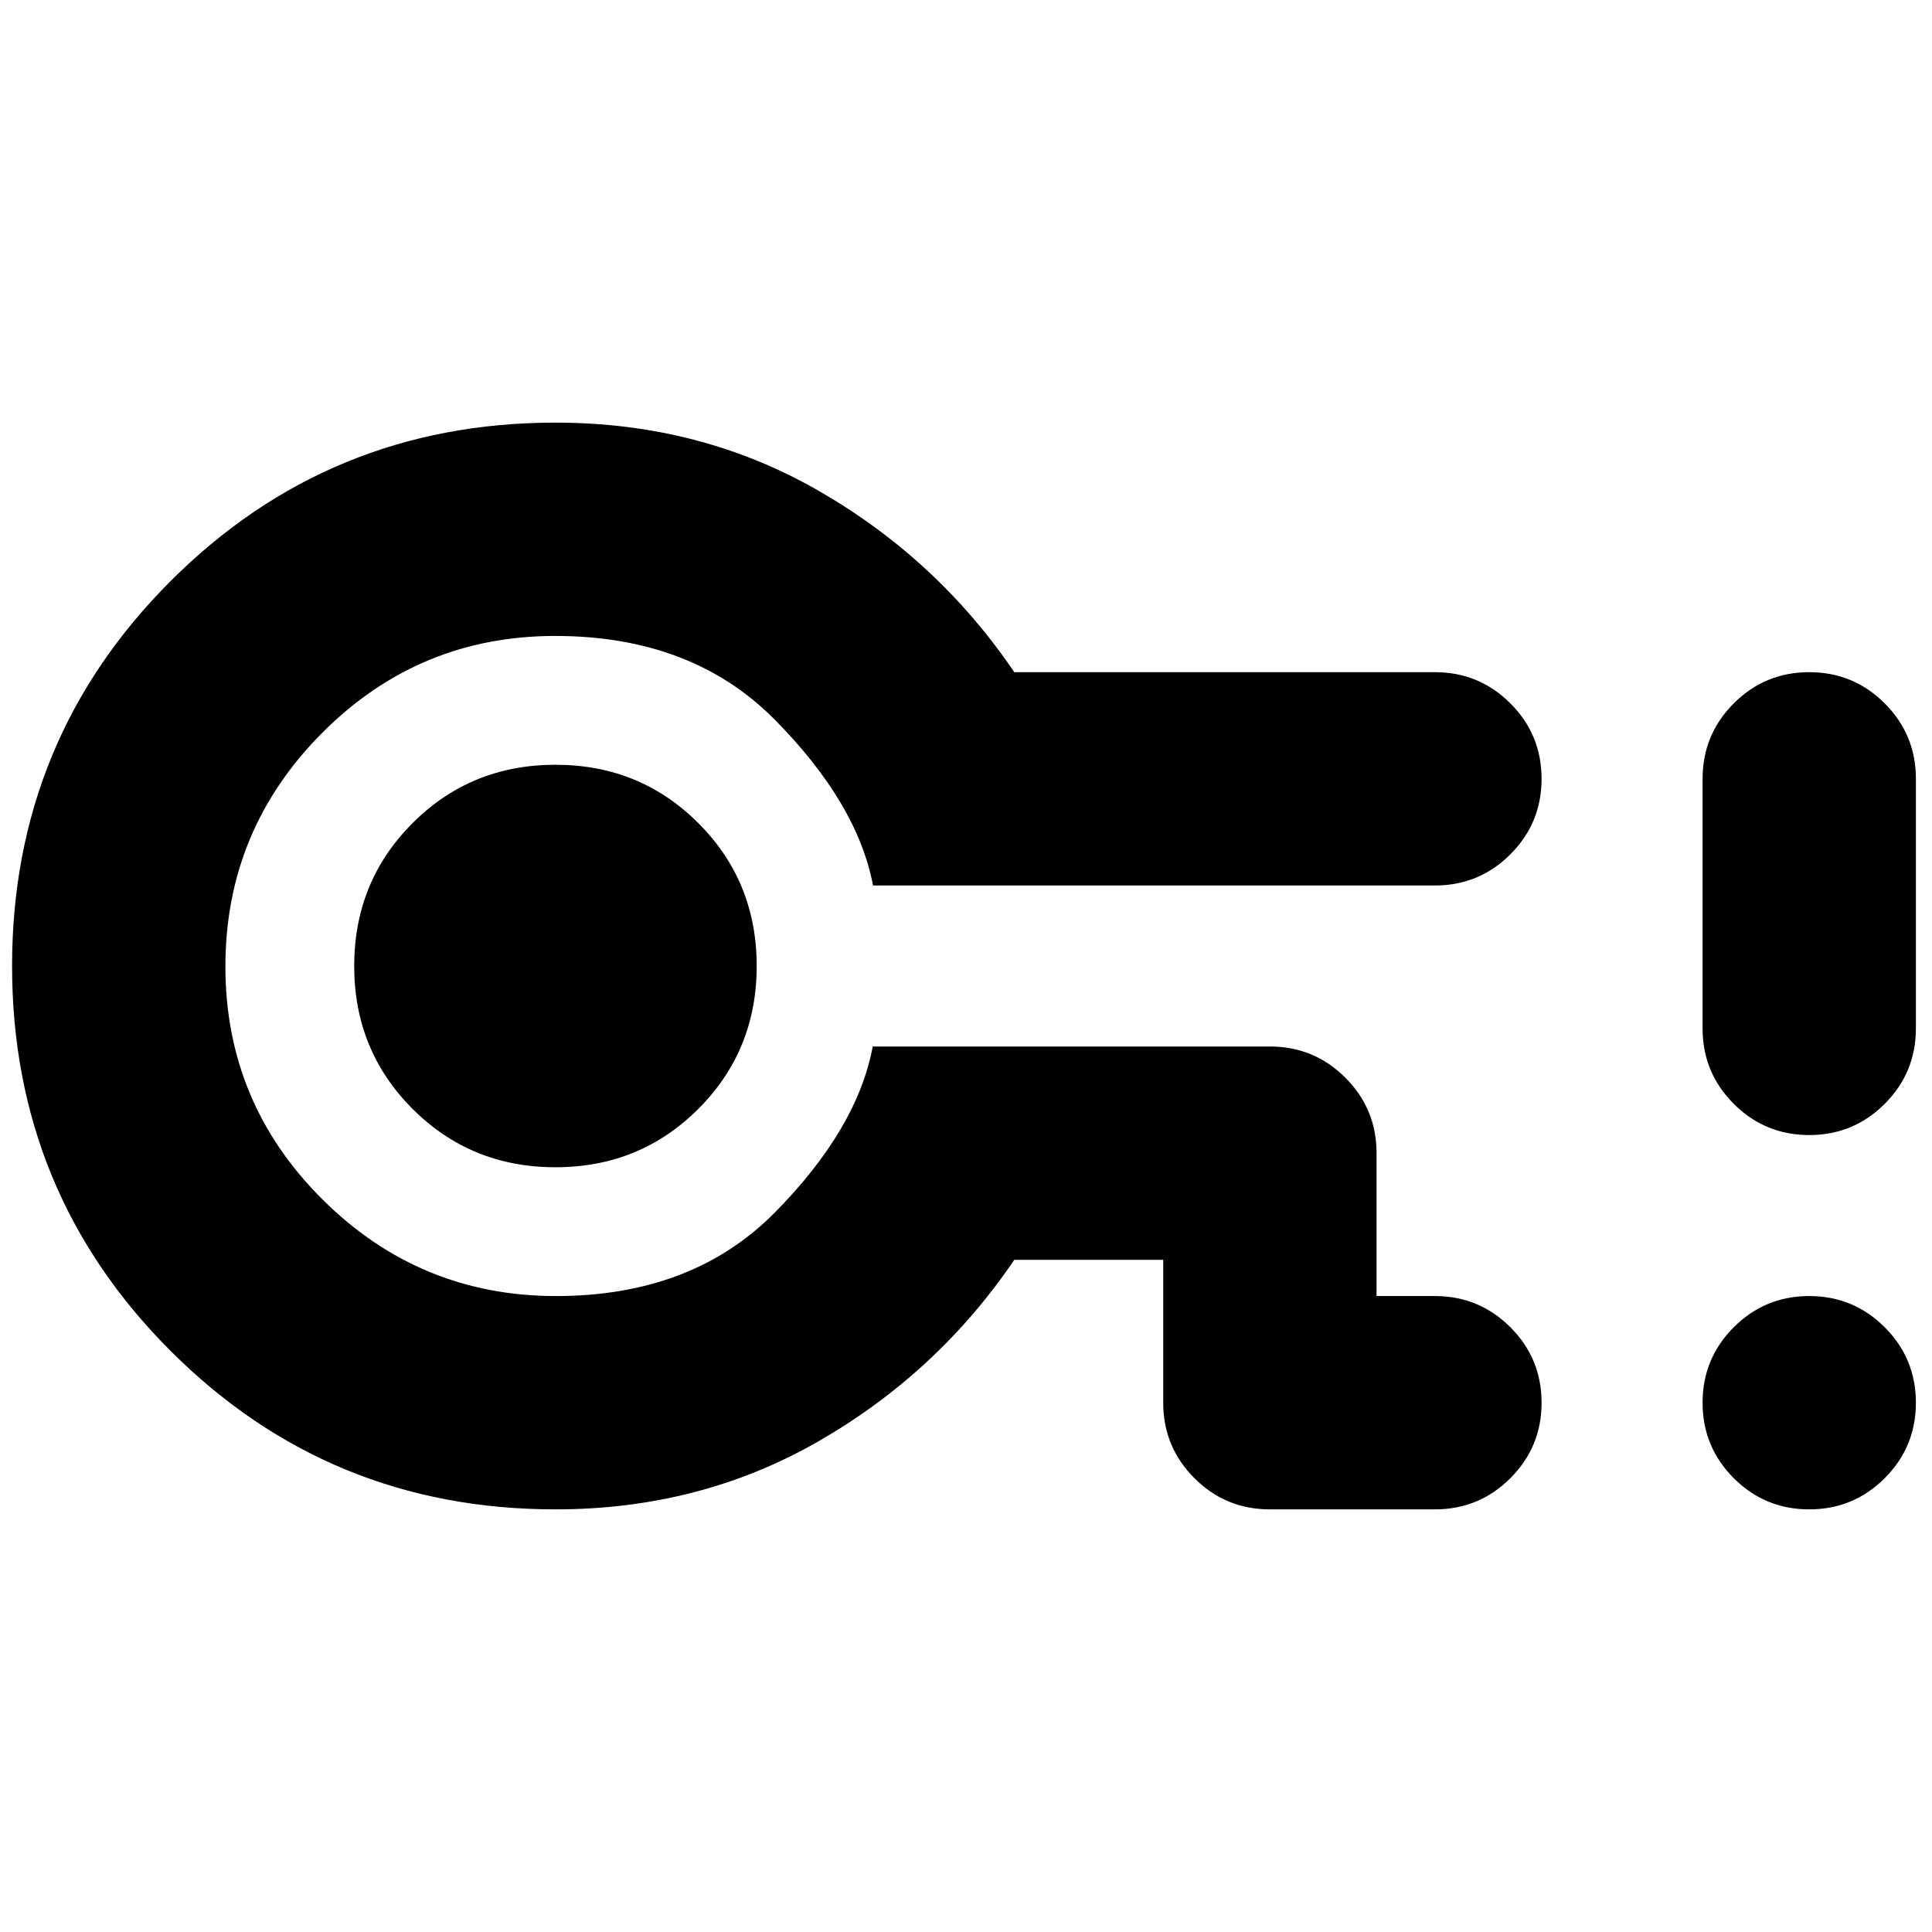 <svg xmlns="http://www.w3.org/2000/svg" height="24" viewBox="0 -960 960 960" width="24"><path d="M276-210q-112.5 0-191.25-78.75T6-480q0-112.5 78.75-191.25T276-750q72 0 131 34t97 90h209q22 0 37.5 15.5T766-573q0 22-15.5 37.5T713-520H433.81q-7.81-41-48.94-82.5-41.13-41.5-109-41.5T160-595.75q-48 48.25-48 116T160.25-364q48.25 48 116 48T385-357.5q41-41.5 48.66-82.5H631q22 0 37.5 15.5T684-387v71h29q22 0 37.5 15.5T766-263q0 22-15.5 37.5T713-210h-82q-22 0-37.5-15.5T578-263v-71h-74q-38 56-97 90t-131 34Zm0-170q42 0 71-29t29-71q0-42-29-71t-71-29q-42 0-71 29t-29 71q0 42 29 71t71 29Zm0-100Zm623 270q-22 0-37.5-15.5T846-263q0-22 15.5-37.5T899-316q22 0 37.5 15.5T952-263q0 22-15.5 37.5T899-210Zm0-186q-22 0-37.5-15.5T846-449v-124q0-22 15.5-37.5T899-626q22 0 37.5 15.5T952-573v124q0 22-15.5 37.5T899-396Z"/></svg>
